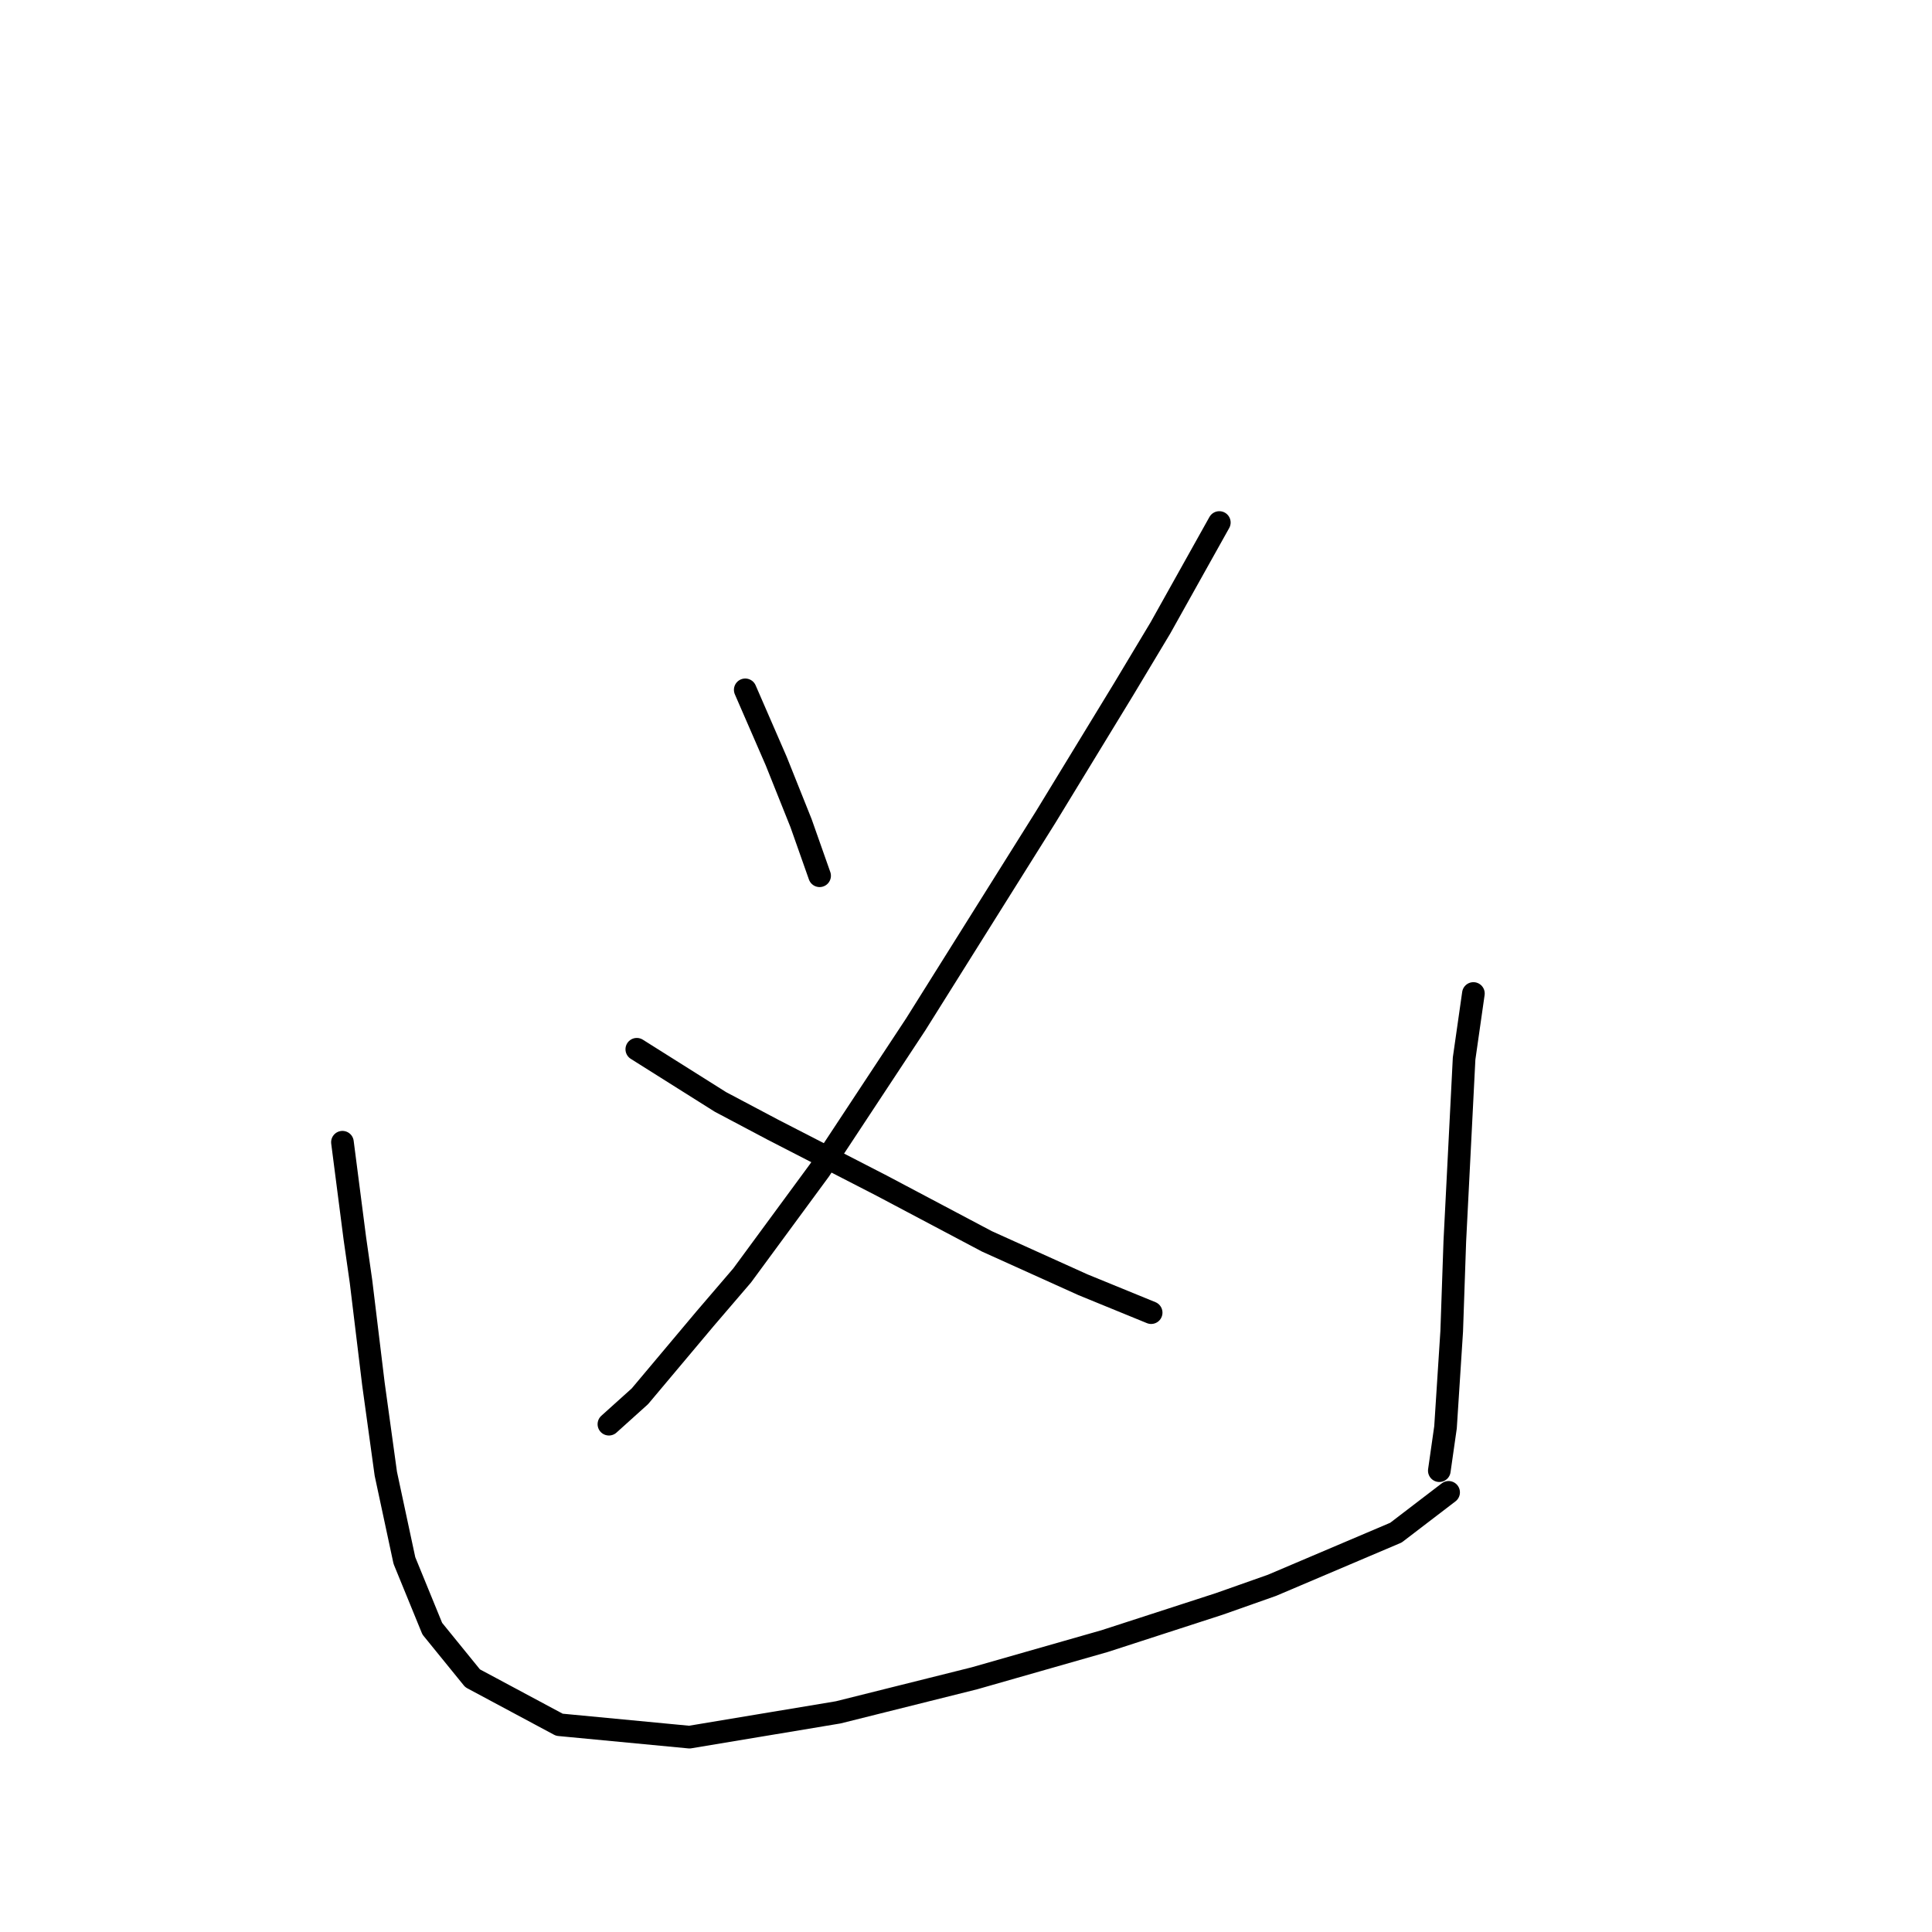 <?xml version="1.0" standalone="no"?>
    <svg width="256" height="256" xmlns="http://www.w3.org/2000/svg" version="1.1">
    <polyline stroke="black" stroke-width="3" stroke-linecap="round" fill="transparent" stroke-linejoin="round" points="98.749 91.407 102.854 100.85 106.139 109.062 108.602 116.042 108.602 116.042 " />
        <polyline stroke="black" stroke-width="3" stroke-linecap="round" fill="transparent" stroke-linejoin="round" points="161.566 69.236 153.765 83.196 148.838 91.407 138.574 108.241 121.33 135.749 108.602 155.046 98.338 169.005 93.411 174.753 84.789 185.017 80.684 188.713 80.684 188.713 " />
        <polyline stroke="black" stroke-width="3" stroke-linecap="round" fill="transparent" stroke-linejoin="round" points="84.379 139.033 95.464 146.013 102.444 149.708 116.814 157.099 130.773 164.489 143.501 170.237 152.534 173.932 152.534 173.932 " />
        <polyline stroke="black" stroke-width="3" stroke-linecap="round" fill="transparent" stroke-linejoin="round" points="45.375 151.351 47.017 164.078 47.838 169.826 49.48 183.375 51.123 195.282 53.586 206.778 57.281 215.81 62.619 222.379 74.115 228.538 91.358 230.18 111.066 226.896 129.131 222.379 146.375 217.453 161.566 212.526 168.546 210.062 184.969 203.083 191.948 197.745 191.948 197.745 " />
        <polyline stroke="black" stroke-width="3" stroke-linecap="round" fill="transparent" stroke-linejoin="round" points="195.233 131.643 194.001 140.265 192.77 164.489 192.359 176.395 191.538 189.123 190.717 194.871 190.717 194.871 " />
        </svg>